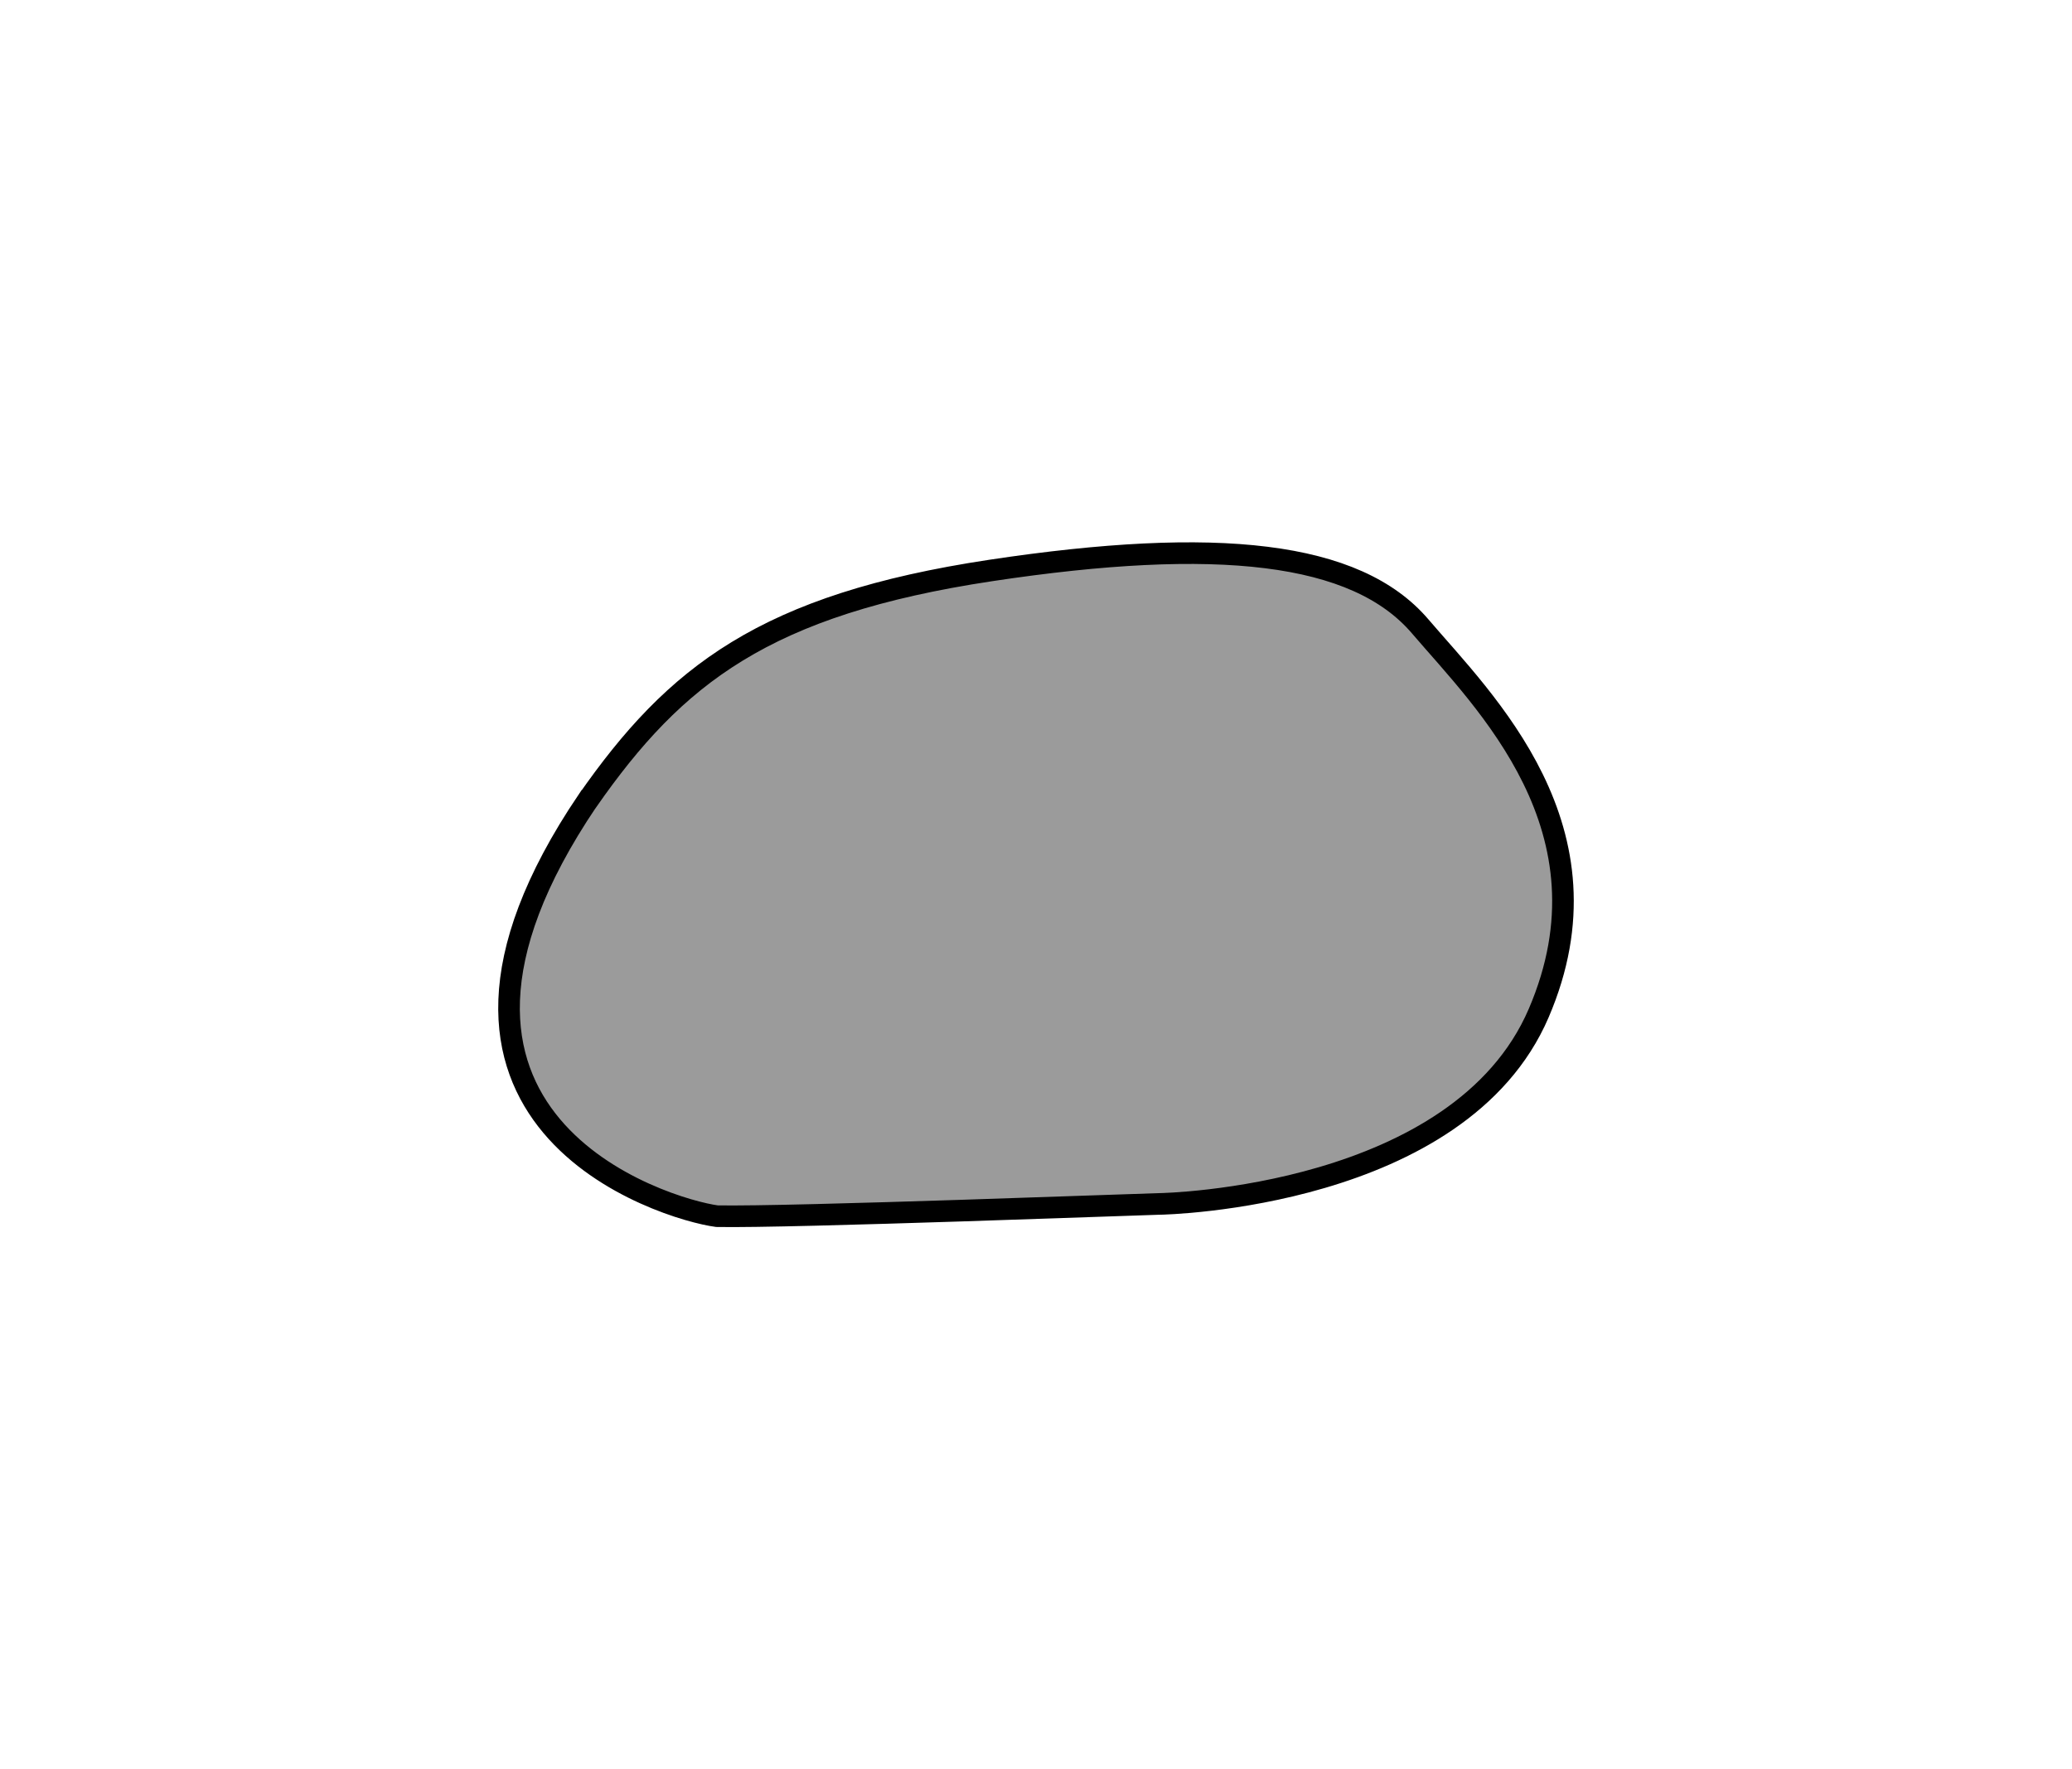 <?xml version="1.0" encoding="UTF-8" standalone="no"?>
<!-- Created with Inkscape (http://www.inkscape.org/) -->

<svg
   xmlns:dc="http://purl.org/dc/elements/1.1/"
   xmlns:cc="http://creativecommons.org/ns#"
   xmlns:rdf="http://www.w3.org/1999/02/22-rdf-syntax-ns#"
   xmlns:svg="http://www.w3.org/2000/svg"
   xmlns="http://www.w3.org/2000/svg"
   xmlns:sodipodi="http://sodipodi.sourceforge.net/DTD/sodipodi-0.dtd"
   xmlns:inkscape="http://www.inkscape.org/namespaces/inkscape"
   width="96"
   height="82"
   viewBox="0 0 25.4 21.696"
   version="1.1"
   id="svg4601"
   sodipodi:docname="body_cell_2.svg"
   inkscape:version="0.92.4 (5da689c313, 2019-01-14)">
  <defs
     id="defs4595" />
  <sodipodi:namedview
     id="base"
     pagecolor="#ffffff"
     bordercolor="#666666"
     borderopacity="1.0"
     inkscape:pageopacity="0.0"
     inkscape:pageshadow="2"
     inkscape:zoom="5.6"
     inkscape:cx="21.010616"
     inkscape:cy="63.993264"
     inkscape:document-units="px"
     inkscape:current-layer="layer1"
     showgrid="false"
     units="px"
     inkscape:pagecheckerboard="true"
     inkscape:window-width="1920"
     inkscape:window-height="1017"
     inkscape:window-x="-8"
     inkscape:window-y="-8"
     inkscape:window-maximized="1" />
  <g
     inkscape:label="Layer 1"
     inkscape:groupmode="layer"
     id="layer1"
     transform="translate(0,-275.304)">
    <path
       style="fill:#000000;stroke:#000000;stroke-width:0.265px;stroke-linecap:butt;stroke-linejoin:miter;stroke-opacity:1;fill-opacity:0.392"
       d="m 7.203,285.122 c 1.074,-1.539 2.172,-2.405 4.944,-2.823 2.773,-0.418 4.477,-0.234 5.262,0.685 0.785,0.919 2.422,2.489 1.453,4.744 -0.969,2.255 -4.56,2.339 -4.661,2.339 -0.1,0 -4.529,0.168 -5.412,0.15 -0.635,-0.084 -4.239,-1.166 -1.587,-5.095 z"
       id="path5157"
       inkscape:connector-curvature="0"
       sodipodi:nodetypes="ccscscc" />
  </g>
</svg>
